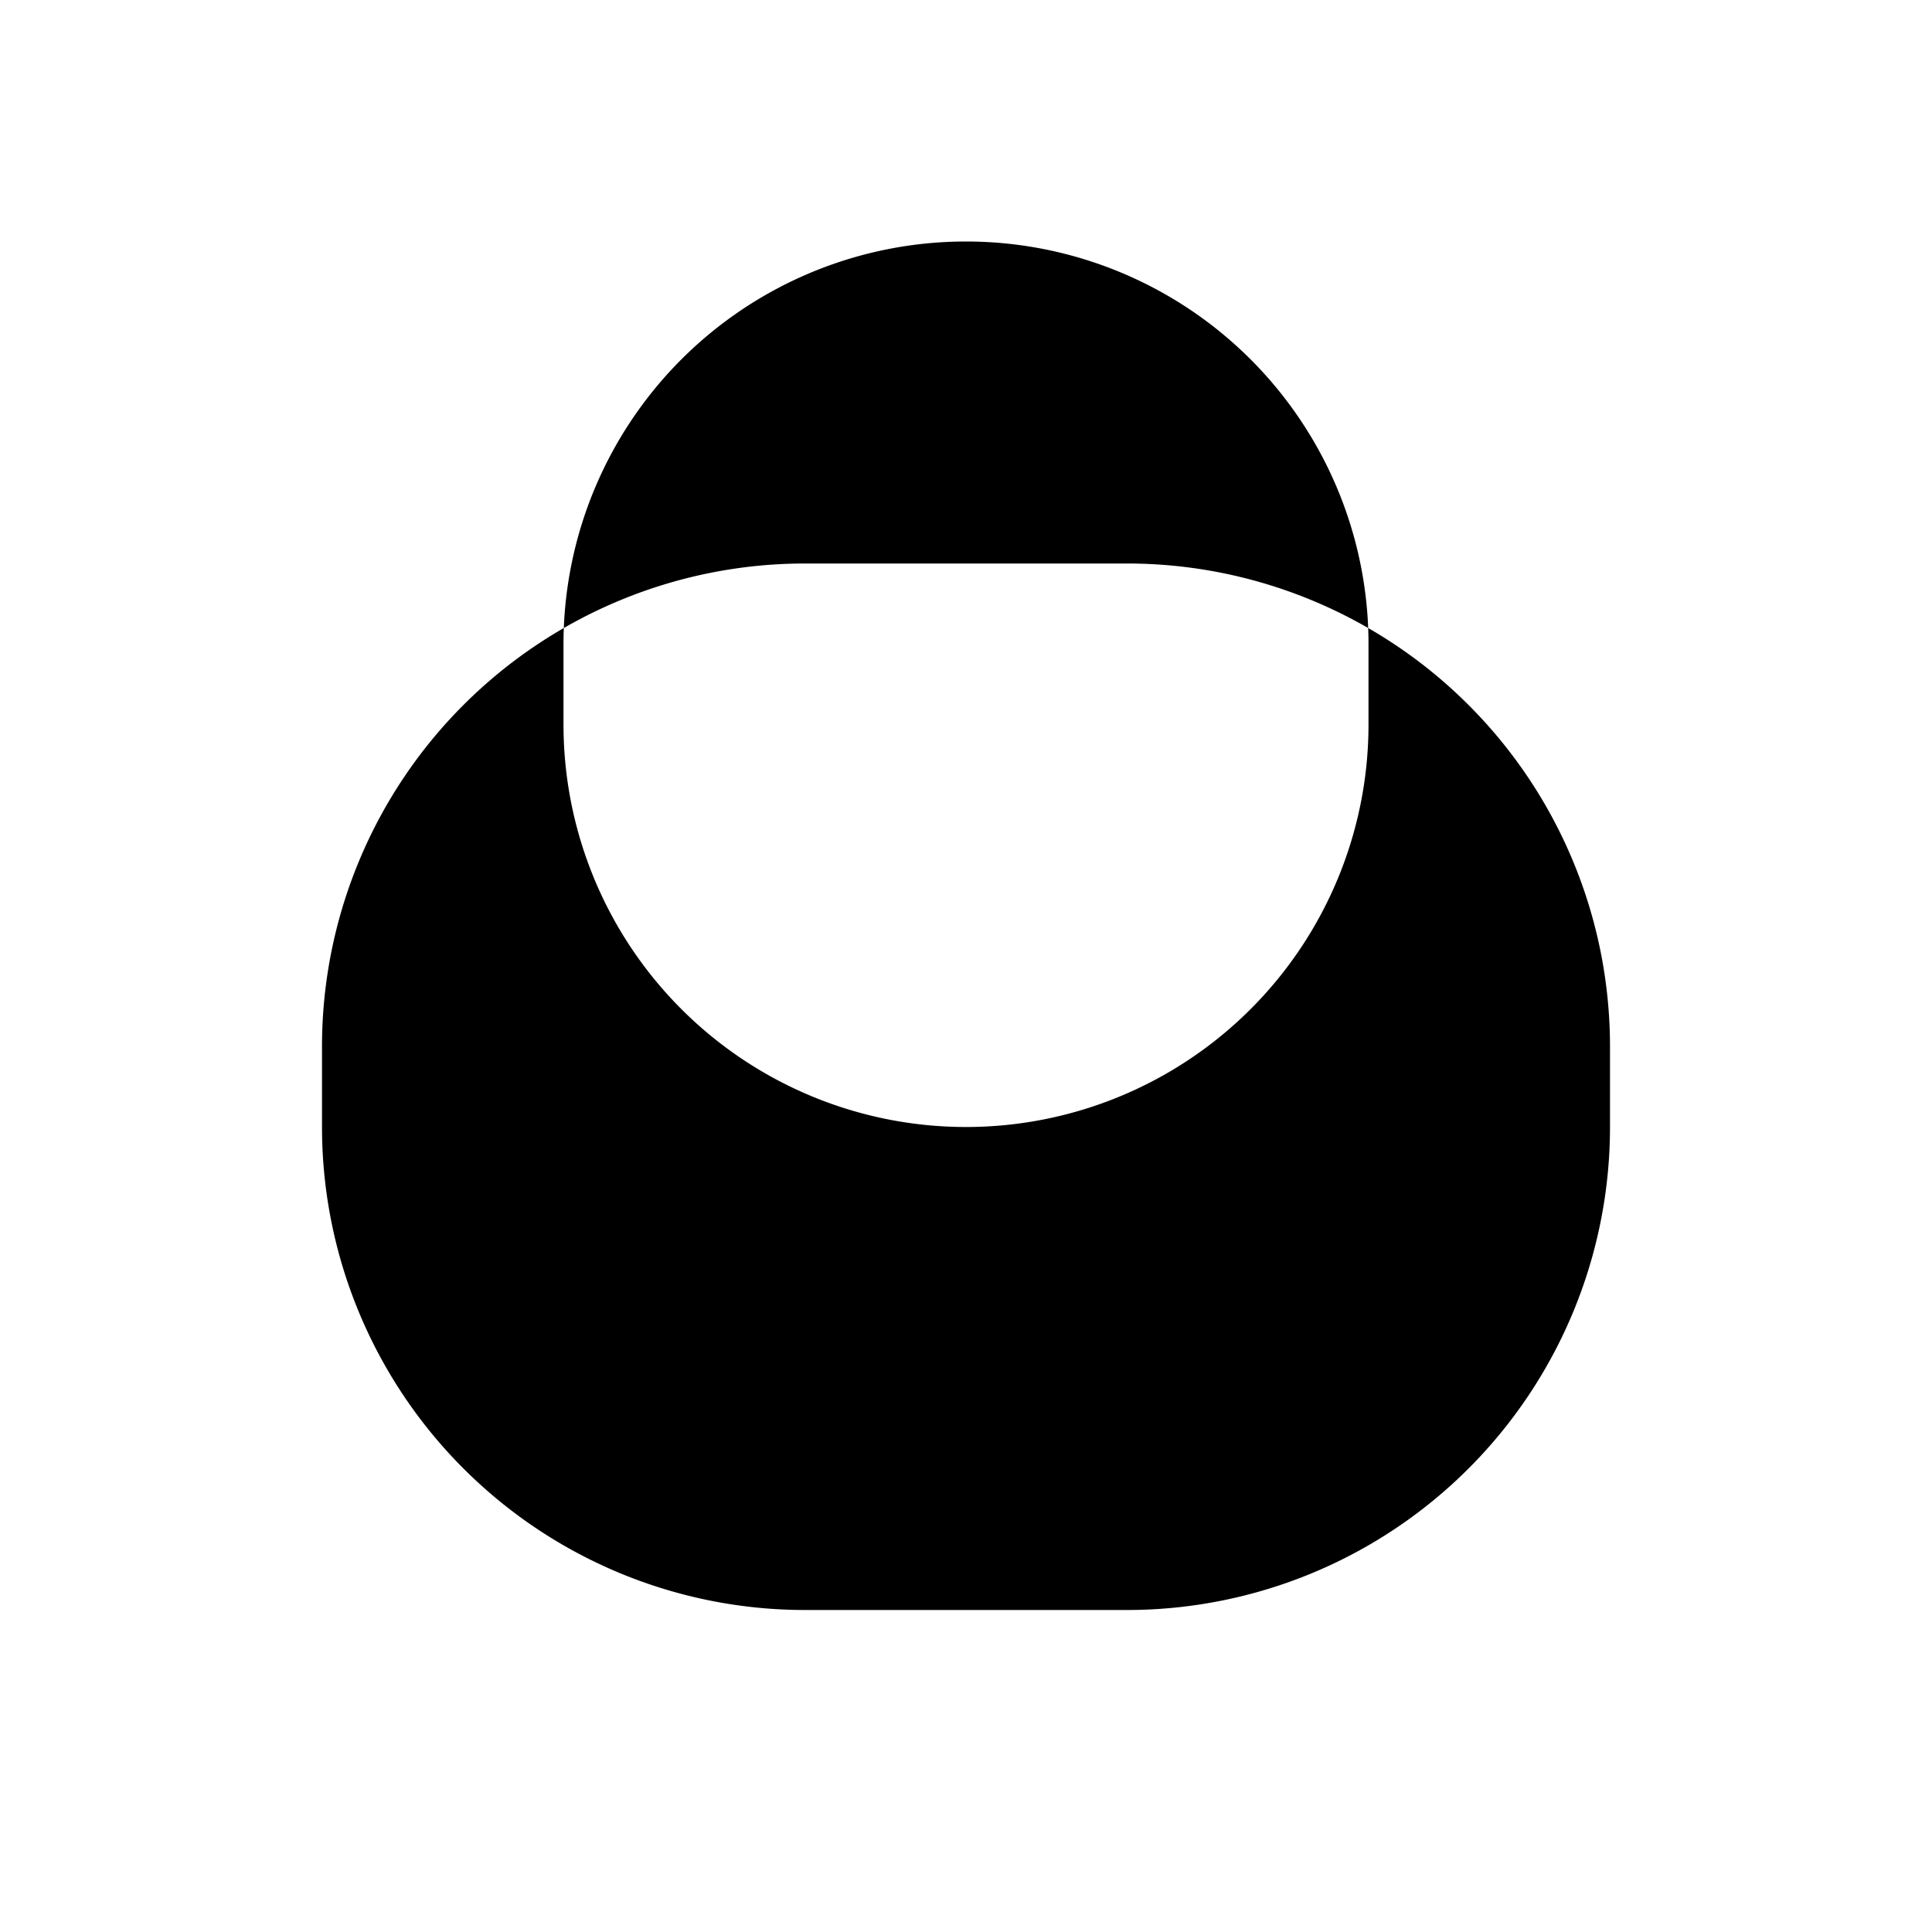 <svg
  xmlns="http://www.w3.org/2000/svg"
  viewBox="0 0 24 24"
  fill="currentColor"
  class="w-12 h-12 text-gray-500"
>
  <path
    fill-rule="evenodd"
    d="M12 3a5 5 0 00-5 5v1a5 5 0 0010 0V8a5 5 0 00-5-5zM4 13a6 6 0 016-6h4a6 6 0 016 6v1a6 6 0 01-6 6H10a6 6 0 01-6-6v-1z"
    clip-rule="evenodd"
  />
</svg>
